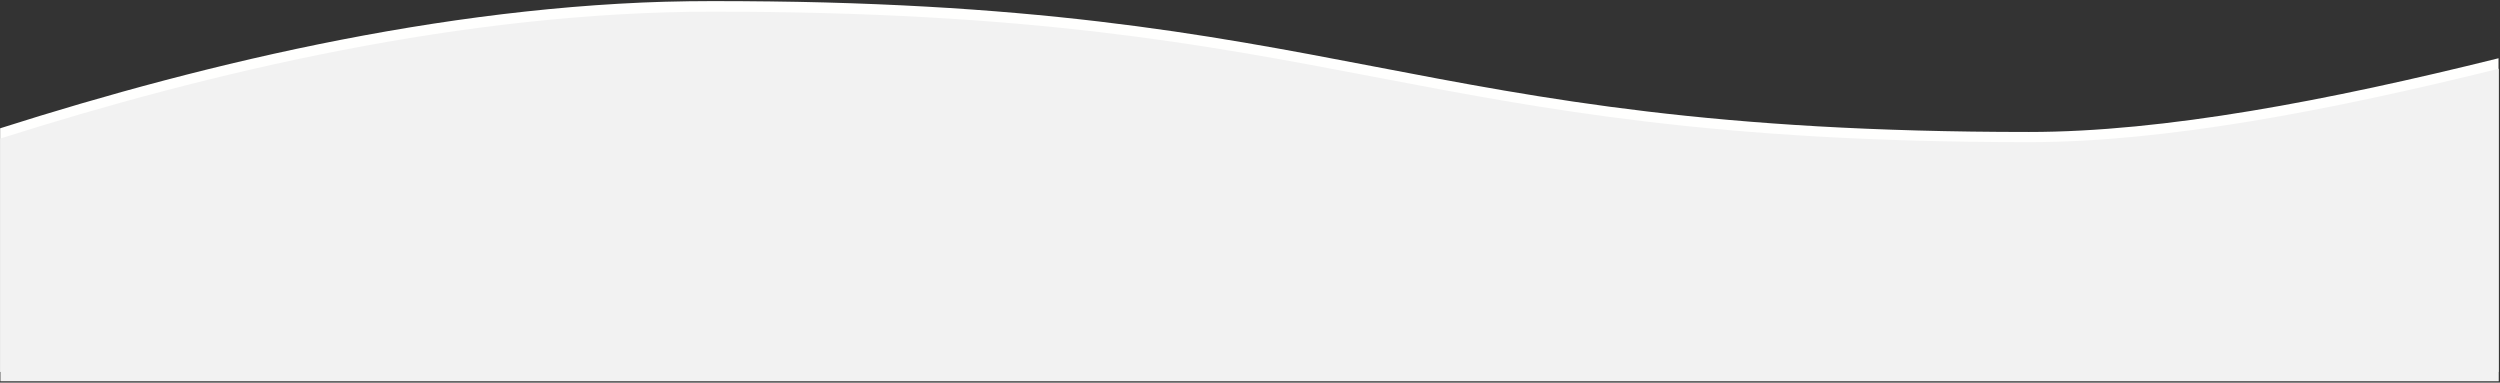 <?xml version="1.0" encoding="UTF-8"?>
<svg width="100%" height="100%" preserveAspectRatio="none" viewBox="0 0 1921 294" version="1.1" xmlns="http://www.w3.org/2000/svg" xmlns:xlink="http://www.w3.org/1999/xlink">
    <rect x="0" y="0" width="1921" height="294" fill="#333333" stroke="none"/>
    <title>Group</title>
    <defs>
        <polygon id="path-1" points="0 0 1920.25 0 1920.25 293.174 0 293.174"></polygon>
    </defs>
    <g id="Page-1" stroke="none" stroke-width="1" fill="none" fill-rule="evenodd">
        <g id="Group" transform="translate(0, 0.766)">
            <mask id="mask-2" fill="white">
                <use xlink:href="#path-1"></use>
            </mask>
            <g id="Clip-2"></g>
            <path d="M1559.08,100.638 C1075.35,100.638 1037.9,0 547.086,0 C356.552,0 160.483,46.733 0,97.848 L0,285.04 L1920,285.04 L1920,43.96 C1789.29,76.445 1663.06,100.638 1559.08,100.638" id="Fill-1" fill="#FFFFFE" mask="url(#mask-2)"></path>
            <path d="M1559.33,108.465 C1075.6,108.465 1038.15,8.194 547.336,8.194 C356.802,8.194 160.733,54.756 0.25,105.686 L0.25,292.194 L1920.25,292.194 L1920.25,51.994 C1789.54,84.36 1663.31,108.465 1559.33,108.465" id="Fill-3" fill="#F2F2F2" mask="url(#mask-2)"></path>
        </g>
    </g>
</svg>